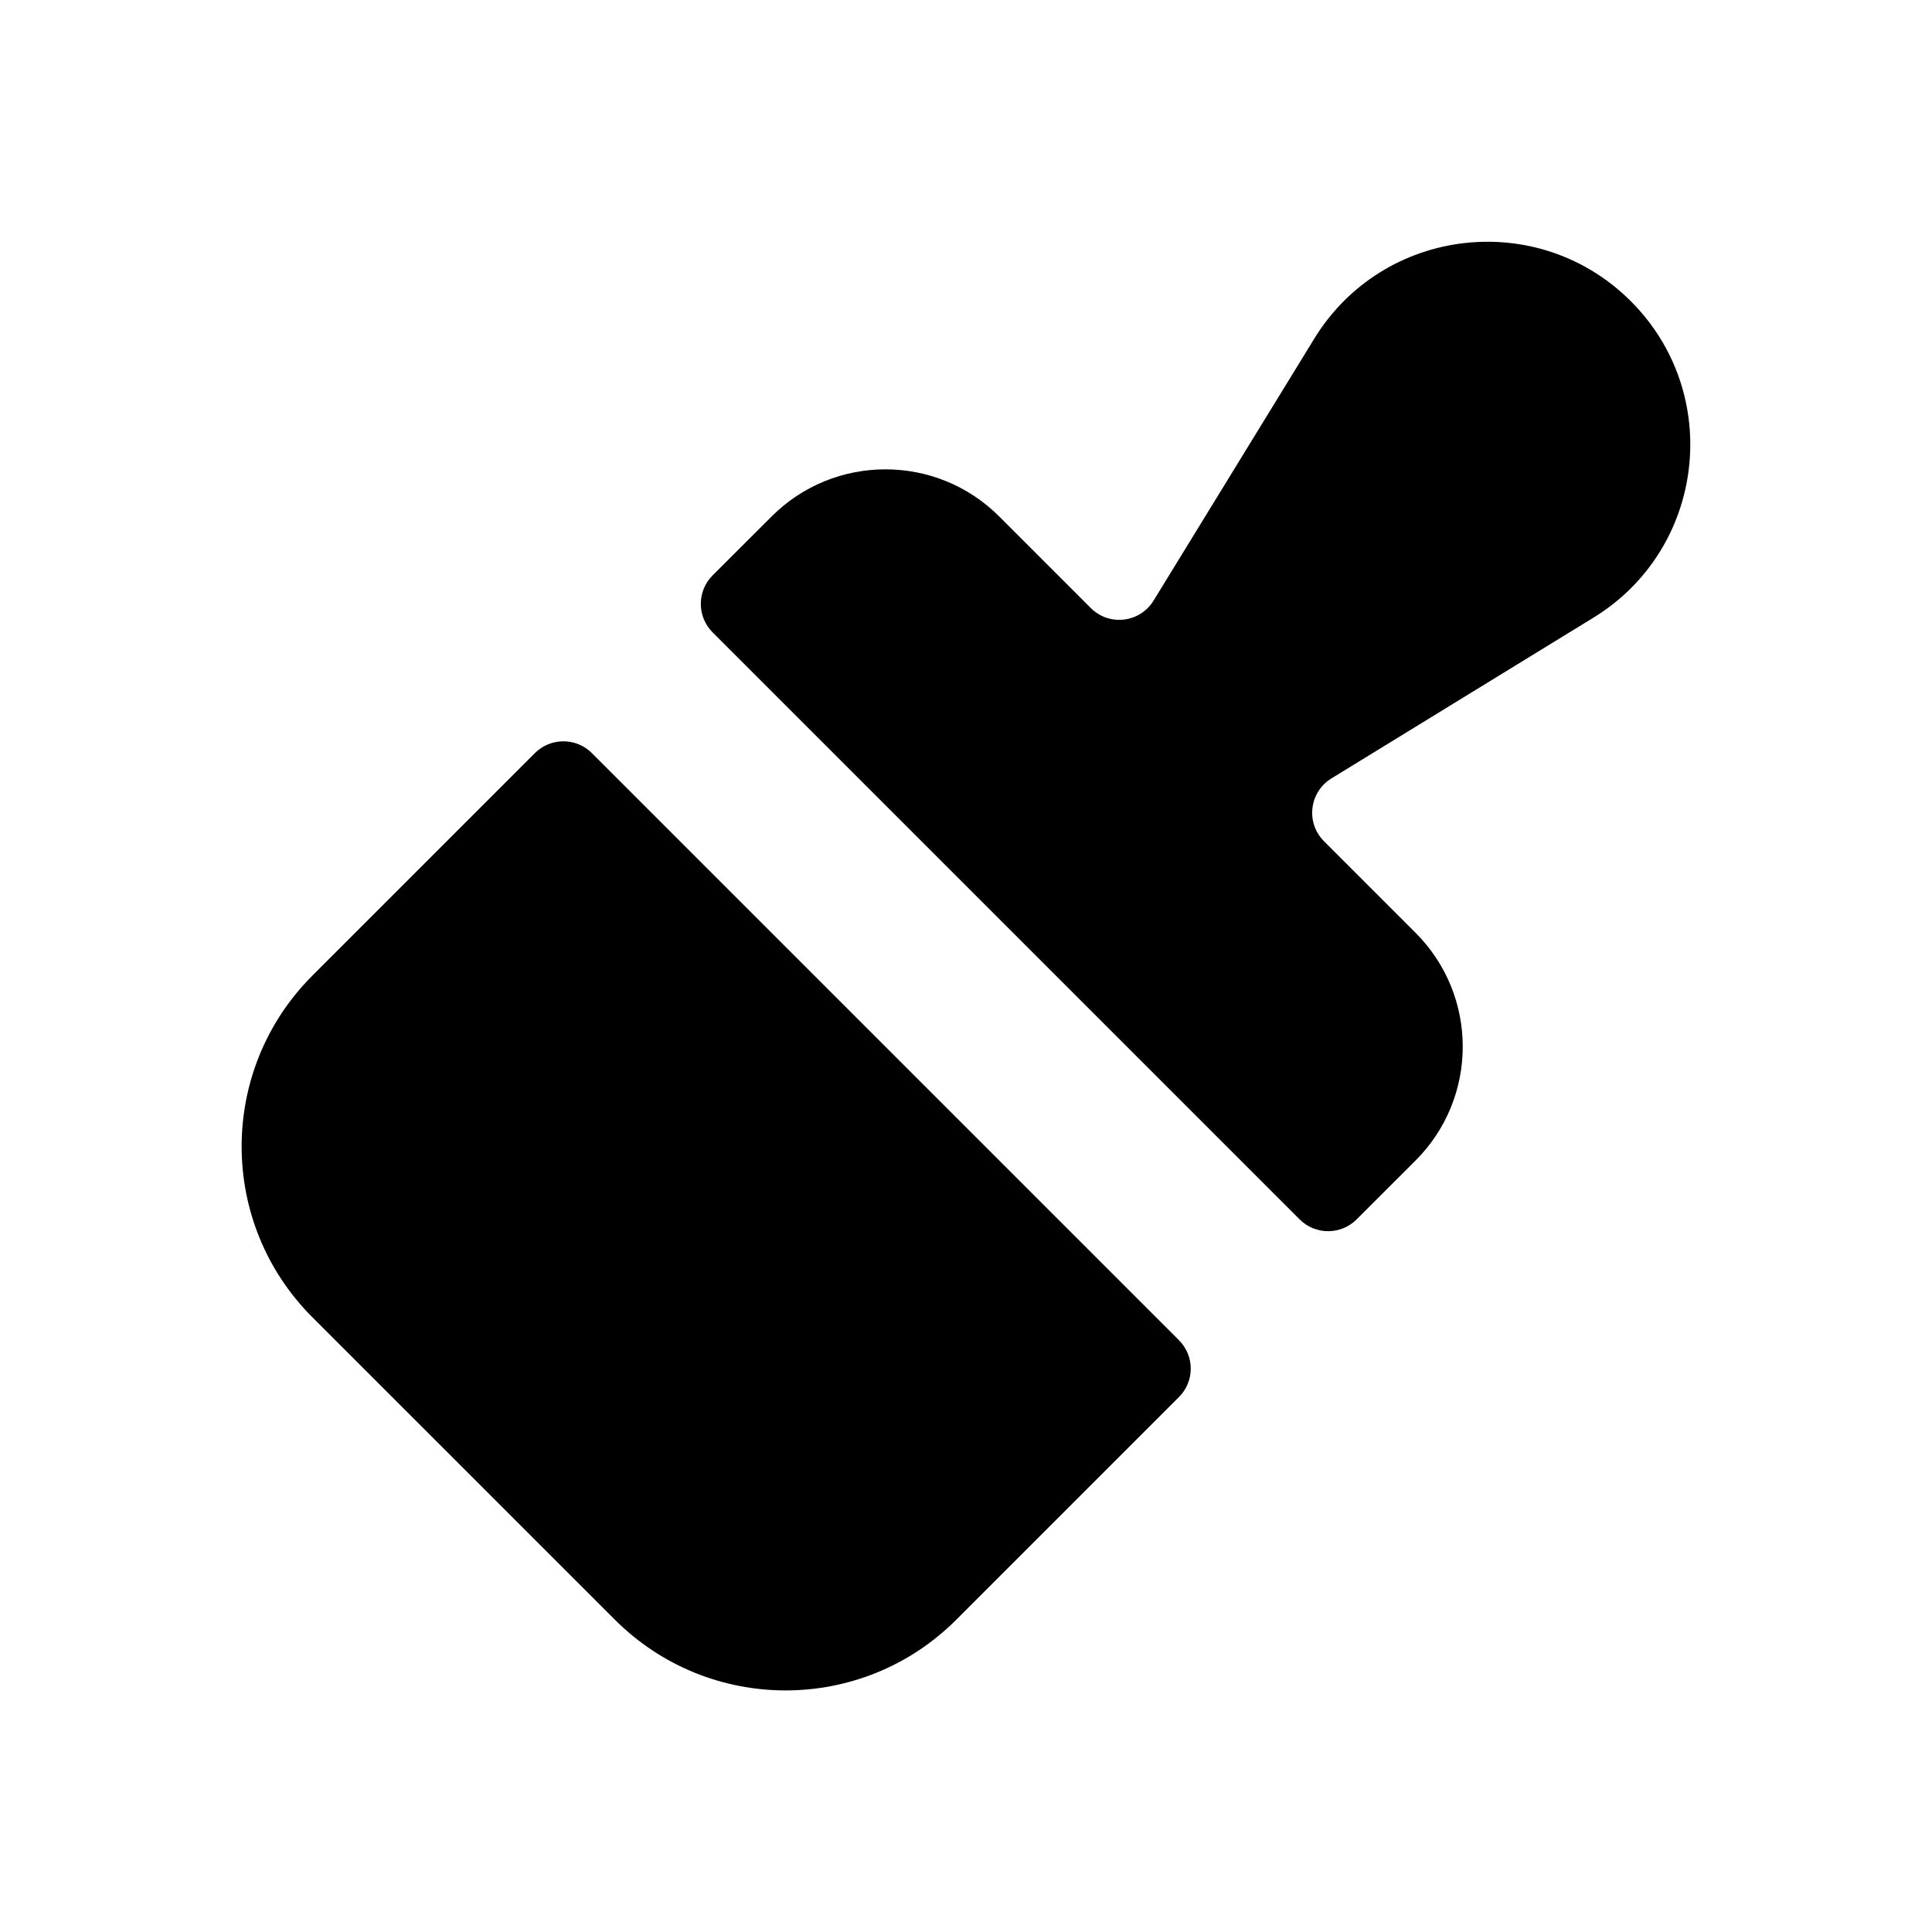 <svg width="24" height="24" viewBox="0 0 24 24" xmlns="http://www.w3.org/2000/svg">
<path d="M14.33 7.461L16.327 4.206C17.18 2.817 19.106 2.589 20.259 3.742C21.411 4.894 21.184 6.821 19.794 7.673L16.539 9.67C16.264 9.839 16.218 10.221 16.447 10.45L17.585 11.588C18.366 12.369 18.366 13.635 17.585 14.416L16.852 15.148C16.657 15.343 16.34 15.343 16.145 15.148L8.852 7.855C8.657 7.66 8.657 7.343 8.852 7.148L9.585 6.416C10.366 5.635 11.632 5.635 12.413 6.416L13.55 7.553C13.779 7.782 14.161 7.737 14.33 7.461Z"/>
<path d="M7.352 9.355L14.645 16.648C14.841 16.844 14.841 17.16 14.645 17.355L11.88 20.12C10.709 21.292 8.809 21.292 7.638 20.12L3.88 16.363C2.709 15.192 2.709 13.292 3.88 12.12L6.645 9.355C6.84 9.16 7.157 9.16 7.352 9.355Z"/>
</svg>
